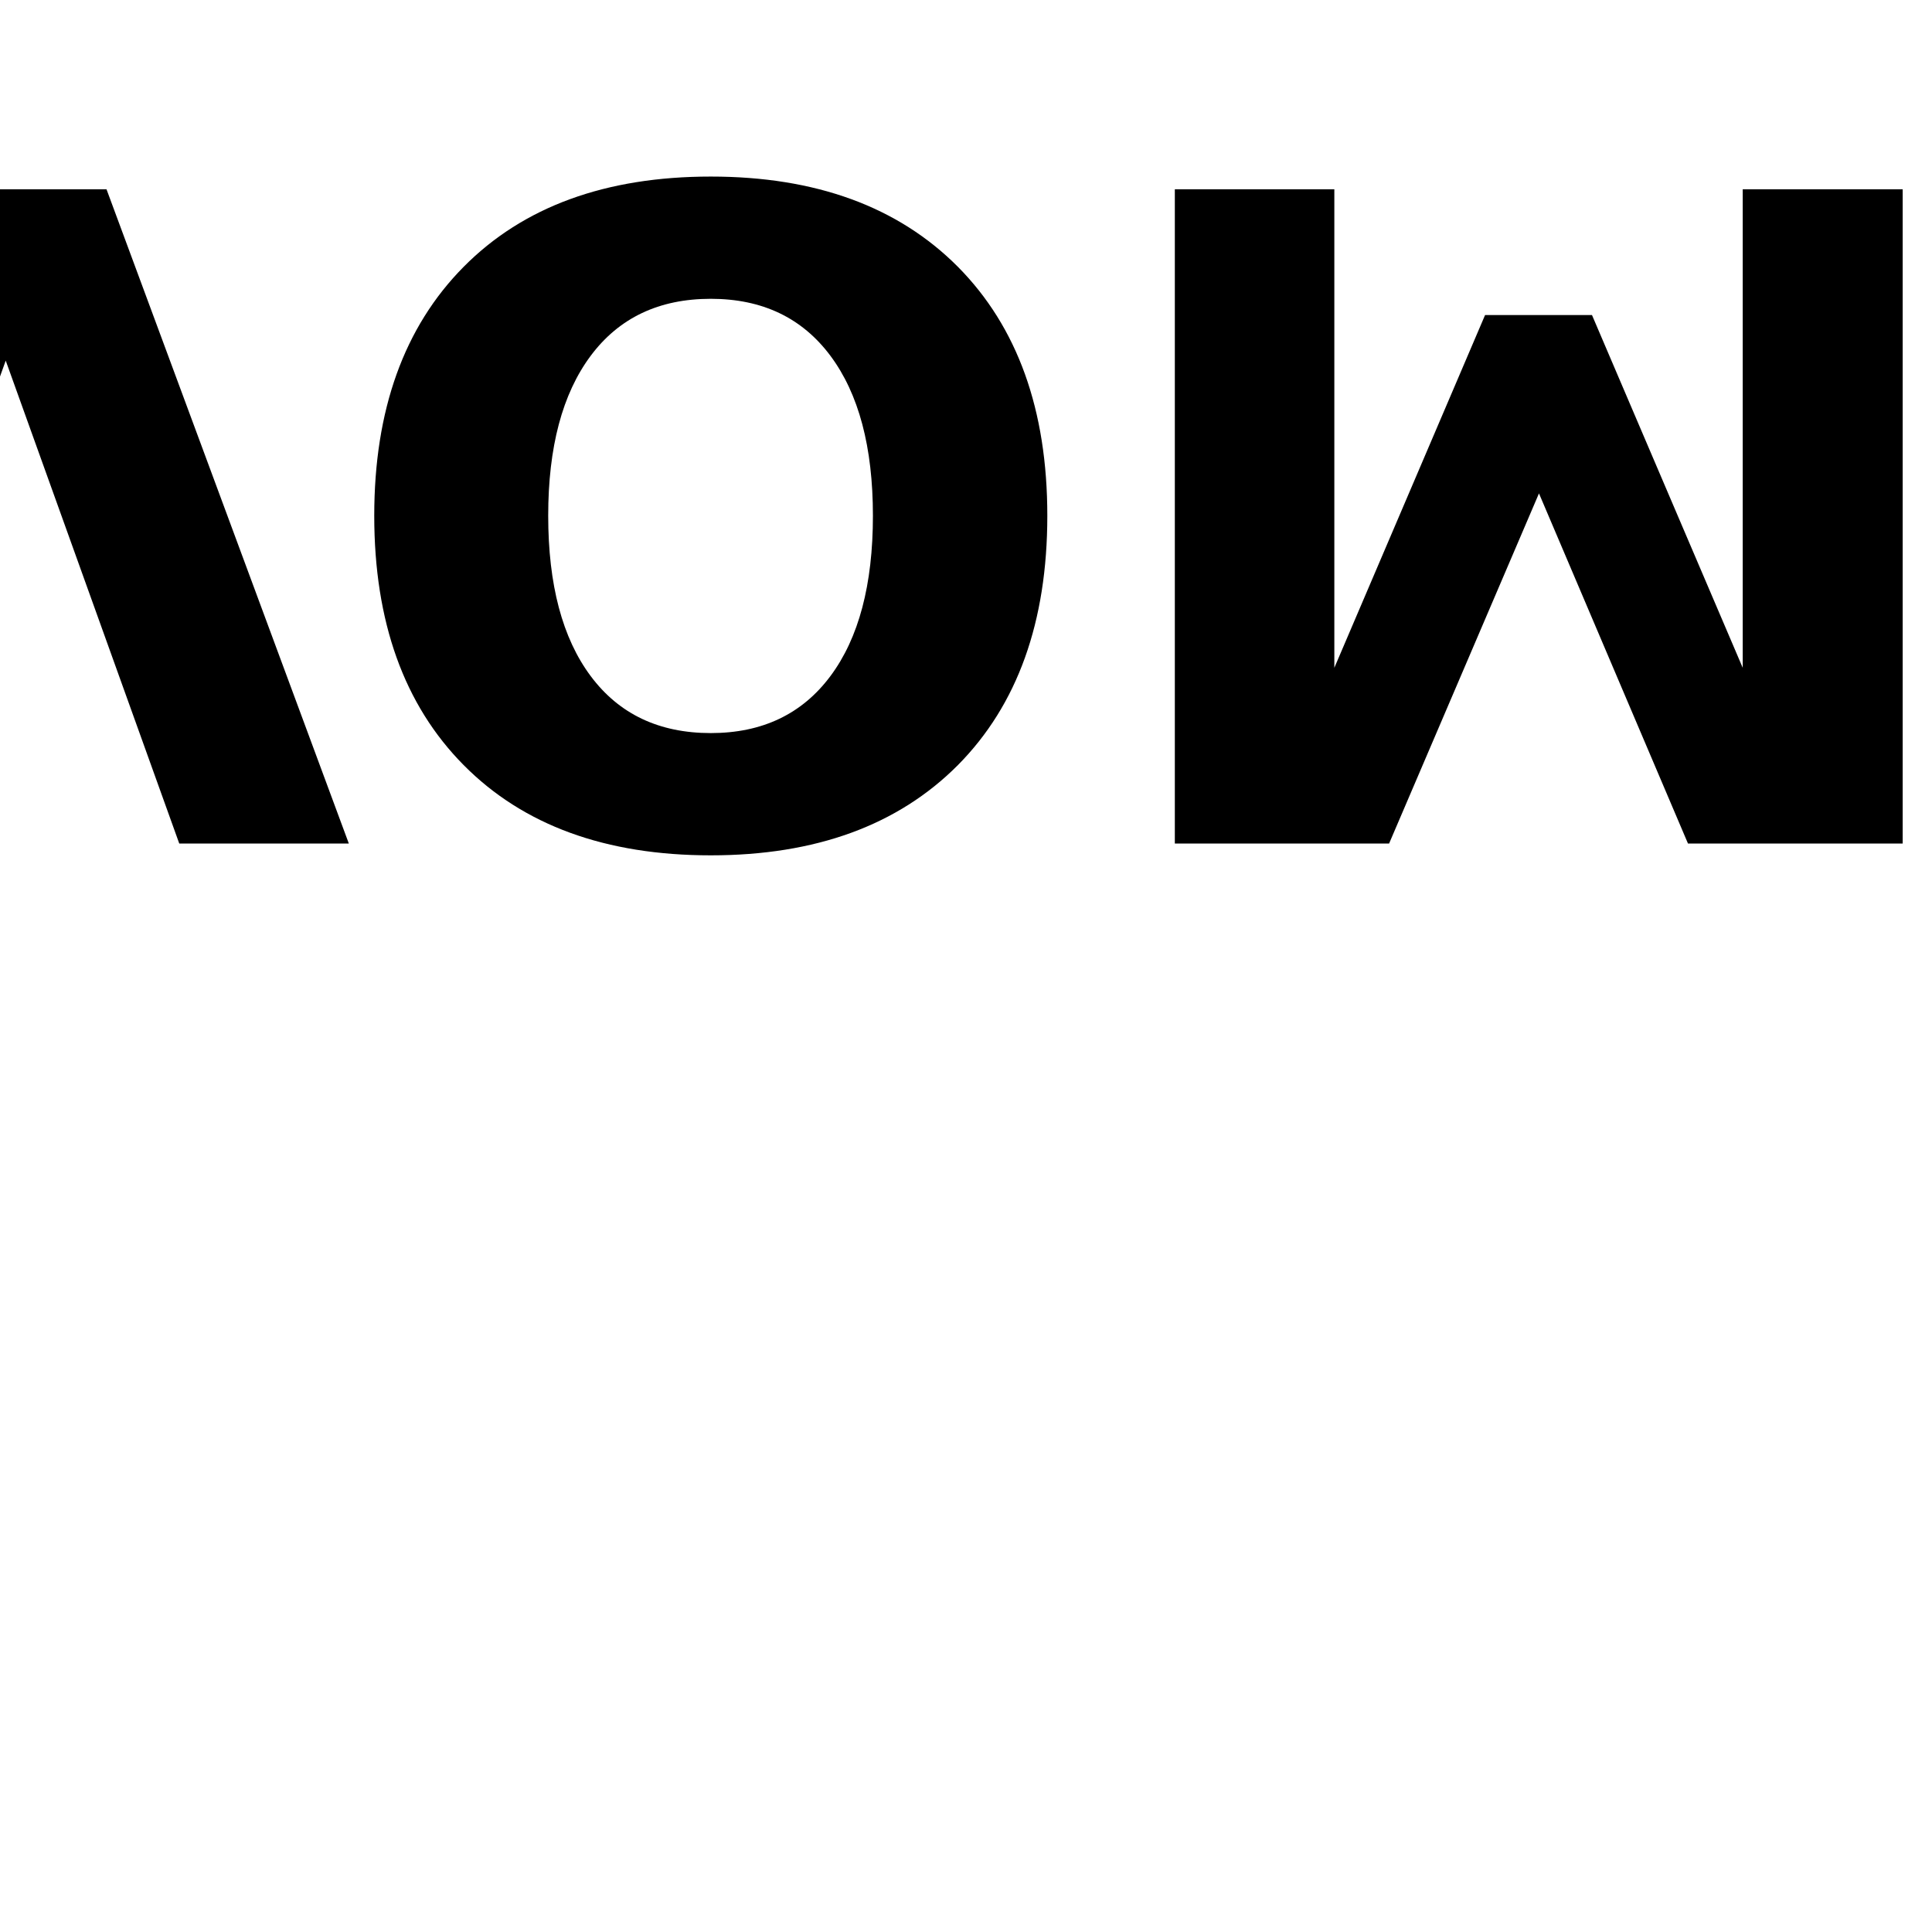 <?xml version="1.0" encoding="UTF-8" standalone="no"?>
<!-- Created with Inkscape (http://www.inkscape.org/) -->

<svg
   width="100mm"
   height="100mm"
   viewBox="0 0 100 100"
   version="1.1"
   id="svg1"
   inkscape:version="1.2.2 (b0a8486541, 2022-12-01)"
   sodipodi:docname="moveit_pro.svg"
   xmlns:inkscape="http://www.inkscape.org/namespaces/inkscape"
   xmlns:sodipodi="http://sodipodi.sourceforge.net/DTD/sodipodi-0.dtd"
   xmlns="http://www.w3.org/2000/svg"
   xmlns:svg="http://www.w3.org/2000/svg">
  <sodipodi:namedview
     id="namedview1"
     pagecolor="#ffffff"
     bordercolor="#000000"
     borderopacity="0.25"
     inkscape:showpageshadow="true"
     inkscape:pageopacity="1"
     inkscape:pagecheckerboard="false"
     inkscape:deskcolor="#ffffff"
     inkscape:document-units="mm"
     inkscape:zoom="0.75187991"
     inkscape:cx="-154.27996"
     inkscape:cy="-61.844983"
     inkscape:window-width="2560"
     inkscape:window-height="1371"
     inkscape:window-x="0"
     inkscape:window-y="0"
     inkscape:window-maximized="1"
     inkscape:current-layer="layer2"
     showgrid="false"
     inkscape:lockguides="false"
     showguides="true"
     showborder="false"
     borderlayer="true"
     shape-rendering="auto">
    <sodipodi:guide
       position="100,0"
       orientation="-1,0"
       id="guide236"
       inkscape:locked="false"
       inkscape:label=""
       inkscape:color="rgb(0,134,229)" />
    <sodipodi:guide
       position="-100,200"
       orientation="-1,0"
       id="guide240"
       inkscape:locked="false"
       inkscape:label=""
       inkscape:color="rgb(0,134,229)" />
    <sodipodi:guide
       position="-100,0"
       orientation="0,1"
       id="guide242"
       inkscape:locked="false"
       inkscape:label=""
       inkscape:color="rgb(0,134,229)" />
    <sodipodi:guide
       position="100,200"
       orientation="0,1"
       id="guide244"
       inkscape:locked="false"
       inkscape:label=""
       inkscape:color="rgb(0,134,229)" />
  </sodipodi:namedview>
  <defs
     id="defs1" />
  <g
     inkscape:label="Layer 1"
     inkscape:groupmode="layer"
     id="layer1" />
  <g
     inkscape:groupmode="layer"
     id="layer2"
     inkscape:label="Layer 2">
    <path
       d="M 98.482,43.66 H 87.369 L 79.657,25.538 71.9,43.66 H 60.809 V 9.797 h 8.256 V 34.565 l 7.802,-18.258 h 5.534 l 7.802,18.258 V 9.797 h 8.279 z M 36.79,37.944 c 2.661,0 4.725,-0.983 6.192,-2.949 1.467,-1.966 2.2,-4.733 2.2,-8.301 0,-3.553 -0.733,-6.313 -2.2,-8.279 -1.467,-1.966 -3.531,-2.949 -6.192,-2.949 -2.676,0 -4.748,0.983 -6.215,2.949 -1.467,1.966 -2.2,4.725 -2.2,8.279 0,3.568 0.733,6.336 2.2,8.301 1.467,1.966 3.538,2.949 6.215,2.949 z m 0,6.328 c -5.443,0 -9.708,-1.557 -12.792,-4.672 -3.085,-3.115 -4.627,-7.417 -4.627,-12.906 0,-5.474 1.542,-9.768 4.627,-12.883 3.085,-3.115 7.349,-4.672 12.792,-4.672 5.428,0 9.692,1.557 12.792,4.672 3.085,3.115 4.627,7.409 4.627,12.883 0,5.489 -1.542,9.791 -4.627,12.906 -3.1,3.115 -7.364,4.672 -12.792,4.672 z M 18.055,43.66 H 9.278 L 0.296,18.665 -8.663,43.66 H -17.441 L -4.898,9.797 H 5.513 Z m -39.987,0 h -23.566 v -6.6 H -30.664 V 30.755 H -44.613 V 24.154 h 9.313 4.636 V 16.397 H -45.996 V 9.797 h 24.065 z m -31.731,0 h -8.732 V 9.797 h 8.732 z m -13.246,0 h -31.209 v -6.6 h 11.227 V 9.797 h 8.732 V 37.06 h 11.25 z"
       id="text4"
       style="font-weight:bold;font-size:50.8px;font-family:Sans;-inkscape-font-specification:'Sans, Bold';stroke-width:0.265"
       aria-label="MOVEIT PRO"
       sodipodi:nodetypes="ccccccccccccccsssssssssssssscscscccccccccccccccccccccccccccccccccccc" />
    <path
       d="M 51.858,-13.082 H 37.365 c -4.309,0 -7.613,-0.96 -9.912,-2.88 -2.313,-1.905 -3.47,-4.627 -3.47,-8.165 0,-3.553 1.157,-6.29 3.47,-8.211 2.298,-1.905 5.602,-2.858 9.912,-2.858 h 5.761 v -11.749 h 8.732 z m -8.732,-6.328 v -9.458 h -4.831 c -1.694,0 -3.001,0.408 -3.924,1.225 -0.922,0.832 -1.384,2.004 -1.384,3.516 0,1.512 0.461,2.676 1.384,3.493 0.922,0.817 2.23,1.225 3.924,1.225 z m -37.719,-8.687 c -1.83,0 -3.138,0.34 -3.924,1.021 -0.801,0.68 -1.202,1.799 -1.202,3.357 0,1.542 0.401,2.646 1.202,3.311 0.786,0.665 2.094,0.998 3.924,0.998 h 3.674 v -8.687 z m 3.674,-6.033 v -12.815 h 8.732 v 33.863 H 4.477 c -4.461,0 -7.727,-0.748 -9.798,-2.245 -2.087,-1.497 -3.13,-3.863 -3.13,-7.099 0,-2.238 0.544,-4.075 1.633,-5.512 1.074,-1.436 2.699,-2.495 4.876,-3.175 -1.195,-0.272 -2.261,-0.892 -3.198,-1.86 -0.953,-0.953 -1.913,-2.404 -2.88,-4.355 l -4.74,-9.617 h 9.299 l 4.128,8.415 c 0.832,1.694 1.678,2.85 2.54,3.47 0.847,0.62 1.981,0.93 3.402,0.93 z m -42.504,15.332 c 2.661,0 4.725,-0.983 6.192,-2.949 1.467,-1.966 2.2,-4.733 2.2,-8.301 0,-3.553 -0.733,-6.313 -2.2,-8.279 -1.467,-1.966 -3.531,-2.949 -6.192,-2.949 -2.676,0 -4.748,0.983 -6.215,2.949 -1.467,1.966 -2.2,4.725 -2.2,8.279 0,3.568 0.733,6.336 2.2,8.301 1.467,1.966 3.538,2.949 6.215,2.949 z m 0,6.328 c -5.443,0 -9.708,-1.557 -12.792,-4.672 -3.085,-3.115 -4.627,-7.417 -4.627,-12.906 0,-5.474 1.542,-9.768 4.627,-12.883 3.085,-3.115 7.349,-4.672 12.792,-4.672 5.428,0 9.692,1.557 12.792,4.672 3.085,3.115 4.627,7.409 4.627,12.883 0,5.489 -1.542,9.791 -4.627,12.906 -3.1,3.115 -7.364,4.672 -12.792,4.672 z"
       id="text4-2"
       style="font-weight:bold;font-size:50.8px;font-family:Sans;-inkscape-font-specification:'Sans, Bold';stroke-width:0.265"
       aria-label="MOVEIT PRO"
       sodipodi:nodetypes="cscscsccccccscssscscscsccsccccscsccccccccscsssssssssssssscscs" />
  </g>
</svg>

